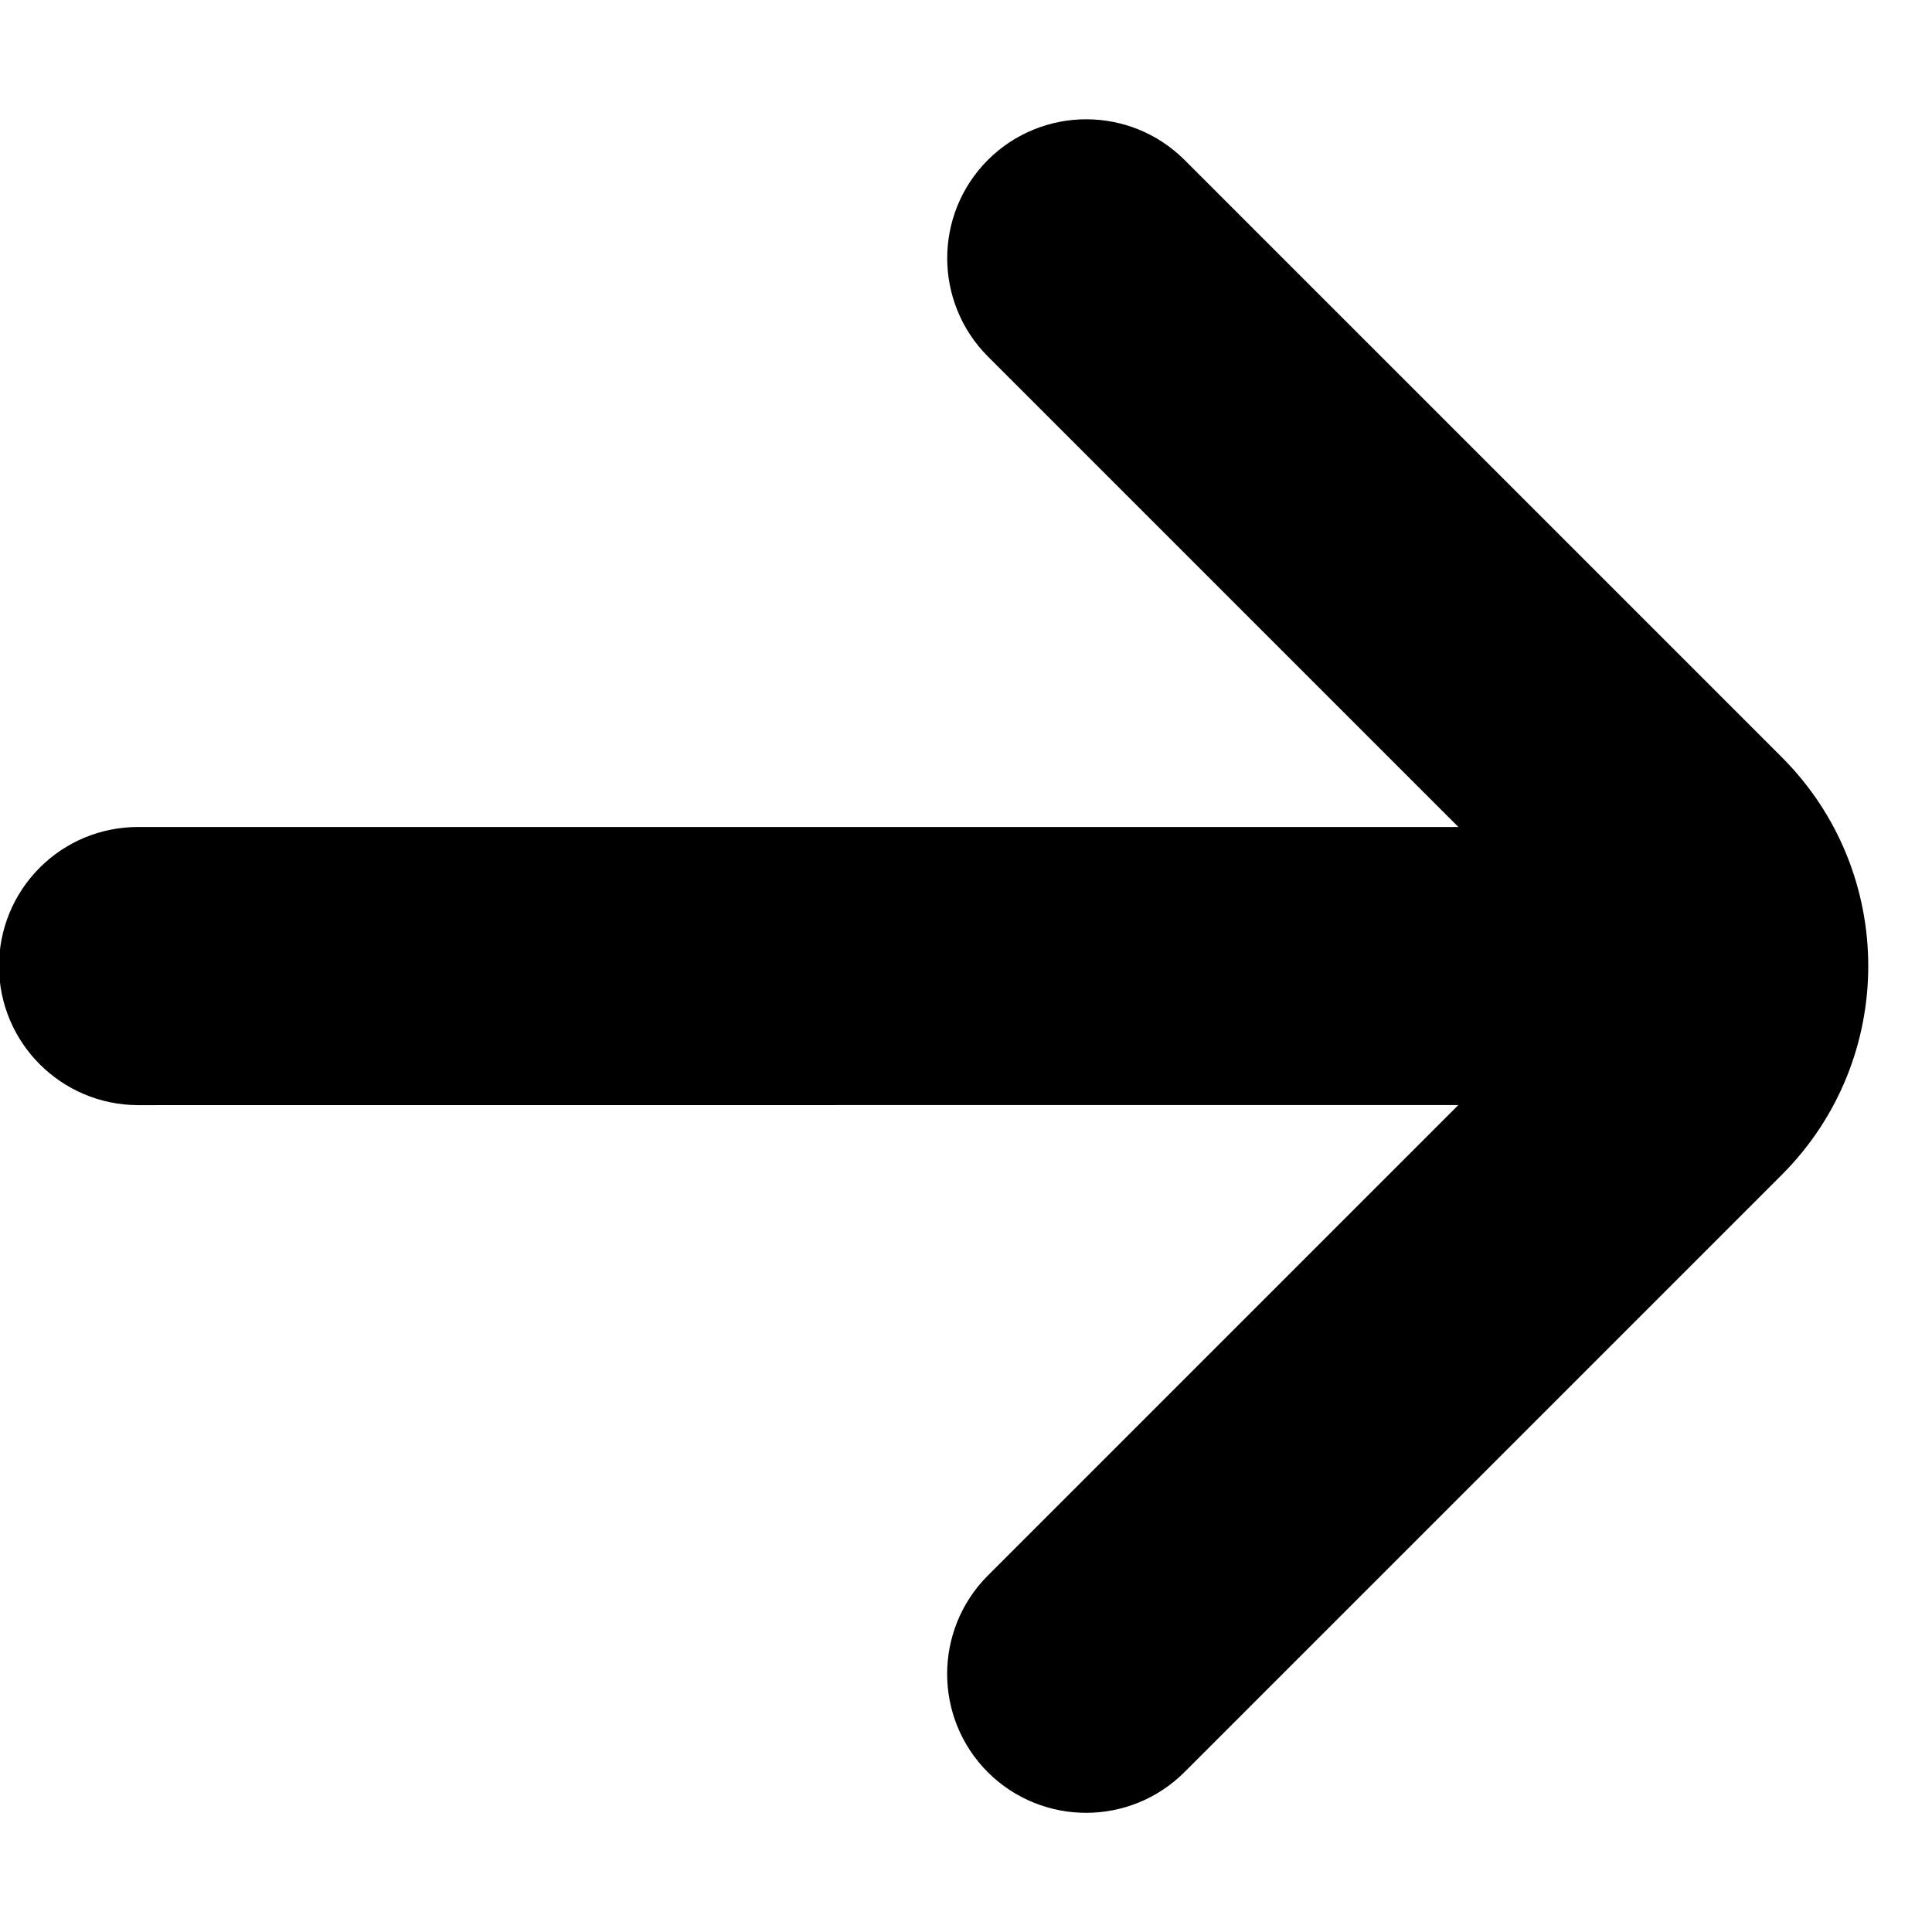 <?xml version="1.0" encoding="UTF-8"?>
<svg width="12px" height="12px" viewBox="0 0 12 12" version="1.1" xmlns="http://www.w3.org/2000/svg" xmlns:xlink="http://www.w3.org/1999/xlink">
    <!-- Generator: Sketch 46.2 (44496) - http://www.bohemiancoding.com/sketch -->
    <title>arrow-black</title>
    <desc>Created with Sketch.</desc>
    <defs>
        <rect id="path-1" x="0" y="0" width="12" height="12"></rect>
    </defs>
    <g id="Symbols" stroke="none" stroke-width="1" fill="none" fill-rule="evenodd">
        <g id="arrow-black">
            <g id="arrow">
                <mask id="mask-2" fill="white">
                    <use xlink:href="#path-1"></use>
                </mask>
                <g id="Mask"></g>
                <path d="M9.808,3.248 C9.852,3.292 9.879,3.353 9.879,3.42 C9.879,3.353 9.852,3.292 9.808,3.248 M3.419,9.879 C3.386,9.879 3.354,9.872 3.325,9.86 C3.354,9.872 3.386,9.879 3.419,9.879 M3.177,9.636 C3.177,9.569 3.204,9.509 3.248,9.465 C3.204,9.509 3.177,9.569 3.177,9.636 C3.177,9.703 3.204,9.764 3.248,9.808 C3.204,9.764 3.177,9.703 3.177,9.636 M3.419,9.394 L3.419,9.394 C3.386,9.394 3.354,9.401 3.325,9.413 C3.354,9.401 3.386,9.394 3.419,9.394 M8.978,9.321 C8.883,9.366 8.778,9.394 8.666,9.394 C8.778,9.394 8.883,9.366 8.978,9.321 M2.364,2.121 L2.364,2.121 C2.302,2.121 2.239,2.145 2.192,2.192 C2.239,2.145 2.302,2.121 2.364,2.121 M2.535,2.192 C2.491,2.149 2.435,2.128 2.378,2.124 C2.435,2.128 2.491,2.149 2.535,2.192 M9.464,3.248 C9.421,3.292 9.394,3.353 9.394,3.42 C9.394,3.353 9.421,3.292 9.464,3.248 M9.636,3.056 C9.436,3.056 9.273,3.219 9.273,3.42 L9.273,8.667 C9.273,8.696 9.27,8.724 9.266,8.752 L2.621,2.107 C2.552,2.038 2.461,2 2.364,2 C2.267,2 2.175,2.038 2.106,2.107 C1.965,2.248 1.965,2.479 2.106,2.621 L8.752,9.266 C8.723,9.271 8.695,9.273 8.666,9.273 L3.419,9.273 C3.219,9.273 3.055,9.436 3.055,9.636 C3.055,9.837 3.219,10 3.419,10 L8.667,10 C9.402,10 10,9.402 10,8.667 L10,3.42 C10,3.219 9.836,3.056 9.636,3.056" id="Fill-3" stroke="#000000" fill="#000000" mask="url(#mask-2)" transform="translate(6, 6) rotate(-45) translate(-6, -6) "></path>
            </g>
        </g>
    </g>
</svg>